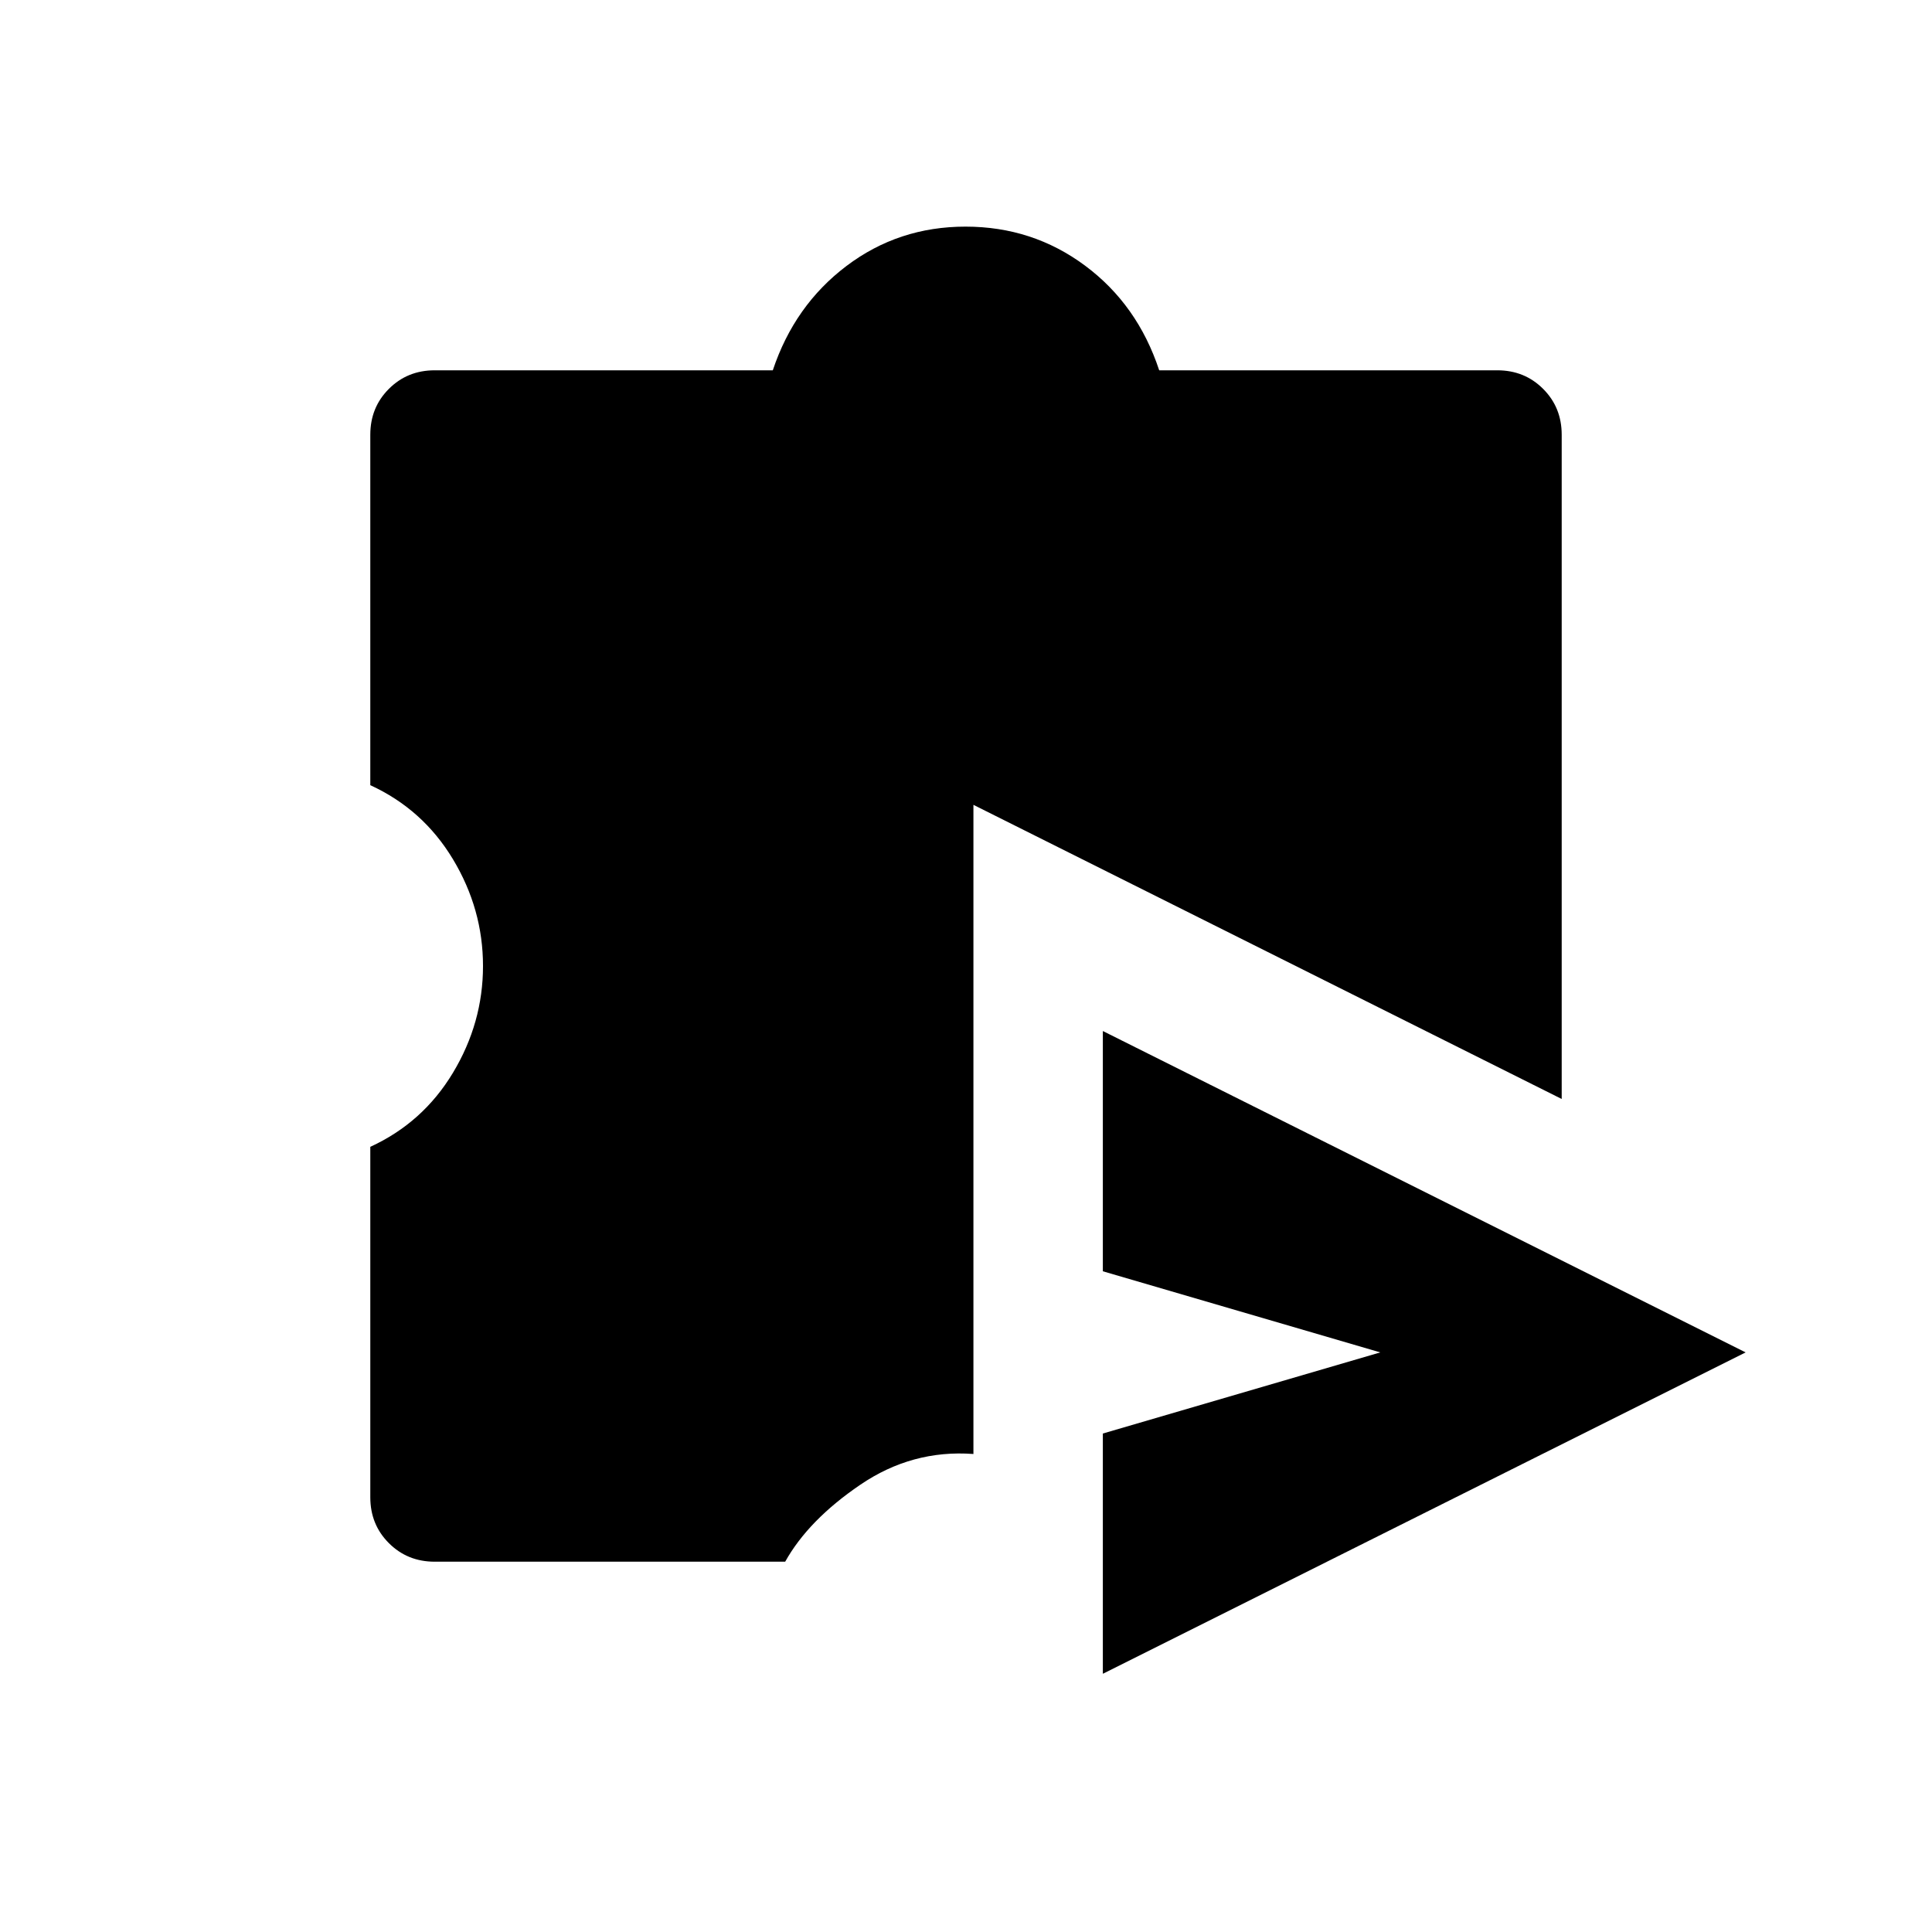 <svg xmlns="http://www.w3.org/2000/svg" height="20" viewBox="0 -960 960 960" width="20"><path d="M548-128.31v-119.38L685.85-288 548-328.31v-119.38L867.38-288 548-128.31ZM216-184q-13.55 0-22.77-9.23Q184-202.45 184-216v-174.15q26.15-12 41.08-36.81Q240-451.77 240-480t-14.92-53.04q-14.93-24.81-41.08-36.81V-744q0-13.55 9.23-22.77Q202.45-776 216-776h168q10.77-32.31 36.62-51.85 25.85-19.54 59.15-19.54 33.31 0 59.38 19.38Q565.23-808.63 576-776h168q13.55 0 22.77 9.23Q776-757.55 776-744v330.08L483.69-560.08v322.56q-30.46-2.25-56.23 15.29-25.77 17.54-37.31 38.23H216Z"/></svg>
